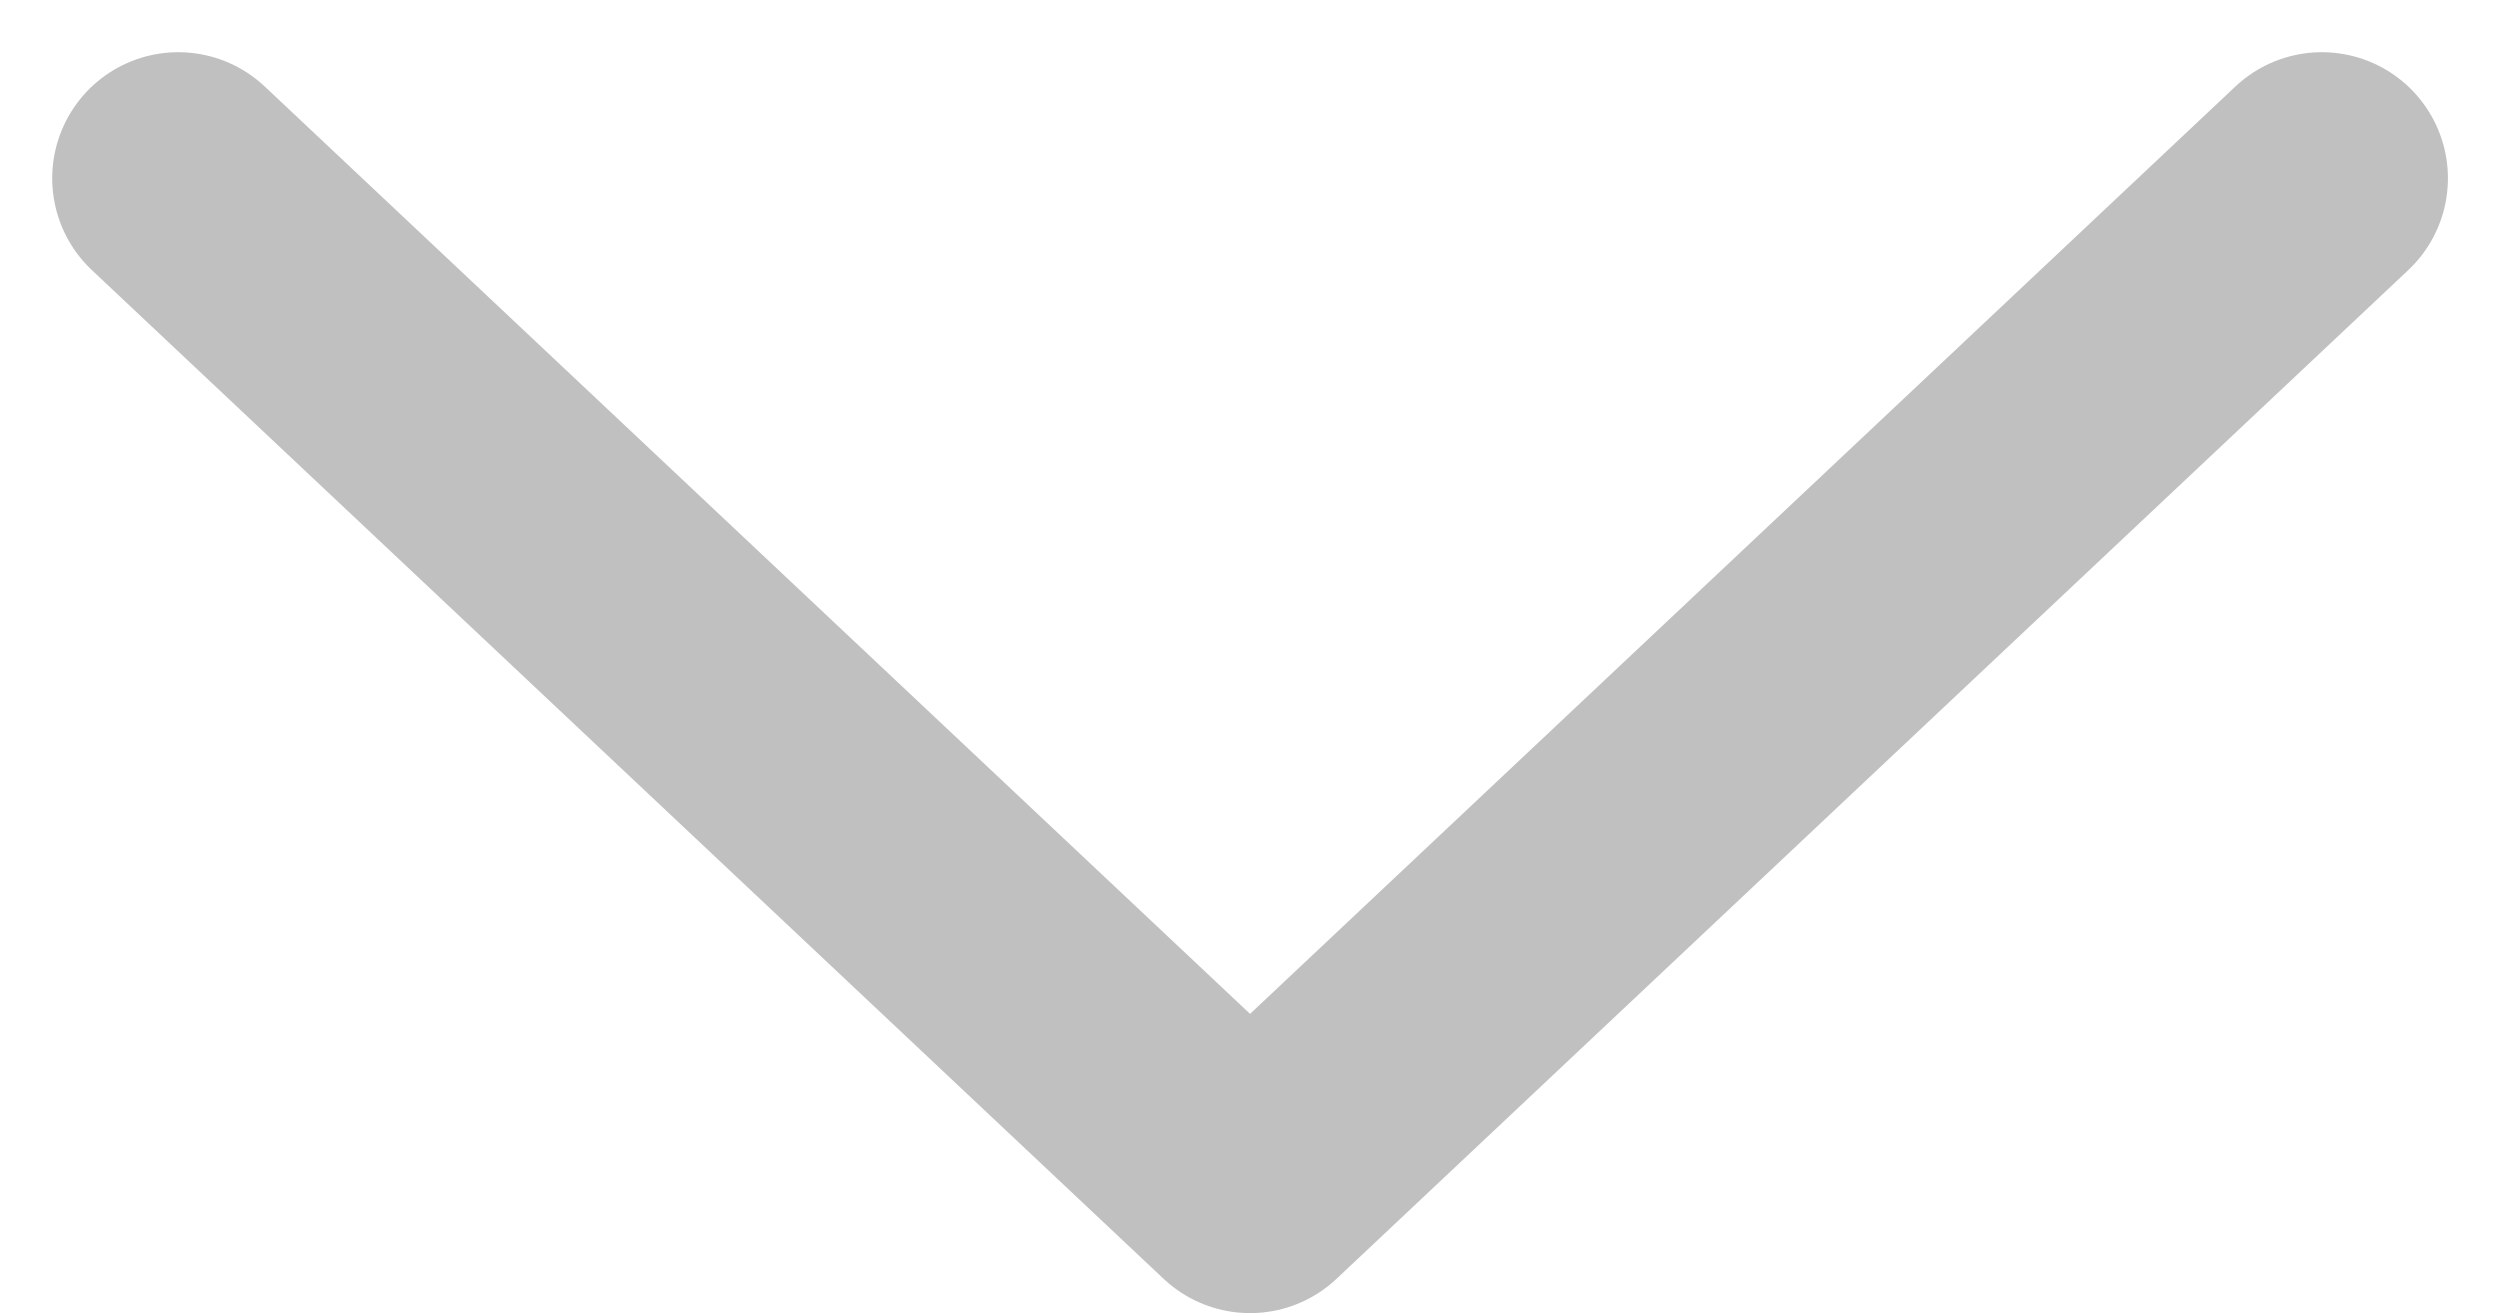 <svg xmlns="http://www.w3.org/2000/svg" width="19.827" height="10.414" viewBox="0 0 19.827 10.414"><g transform="translate(-175.086 -501.086)"><path d="M18,9,9.5,1,1,9" transform="translate(194.5 511.5) rotate(180)" fill="none" stroke="#828282" stroke-linecap="round" stroke-linejoin="round" stroke-width="2" opacity="0.5"/></g></svg>